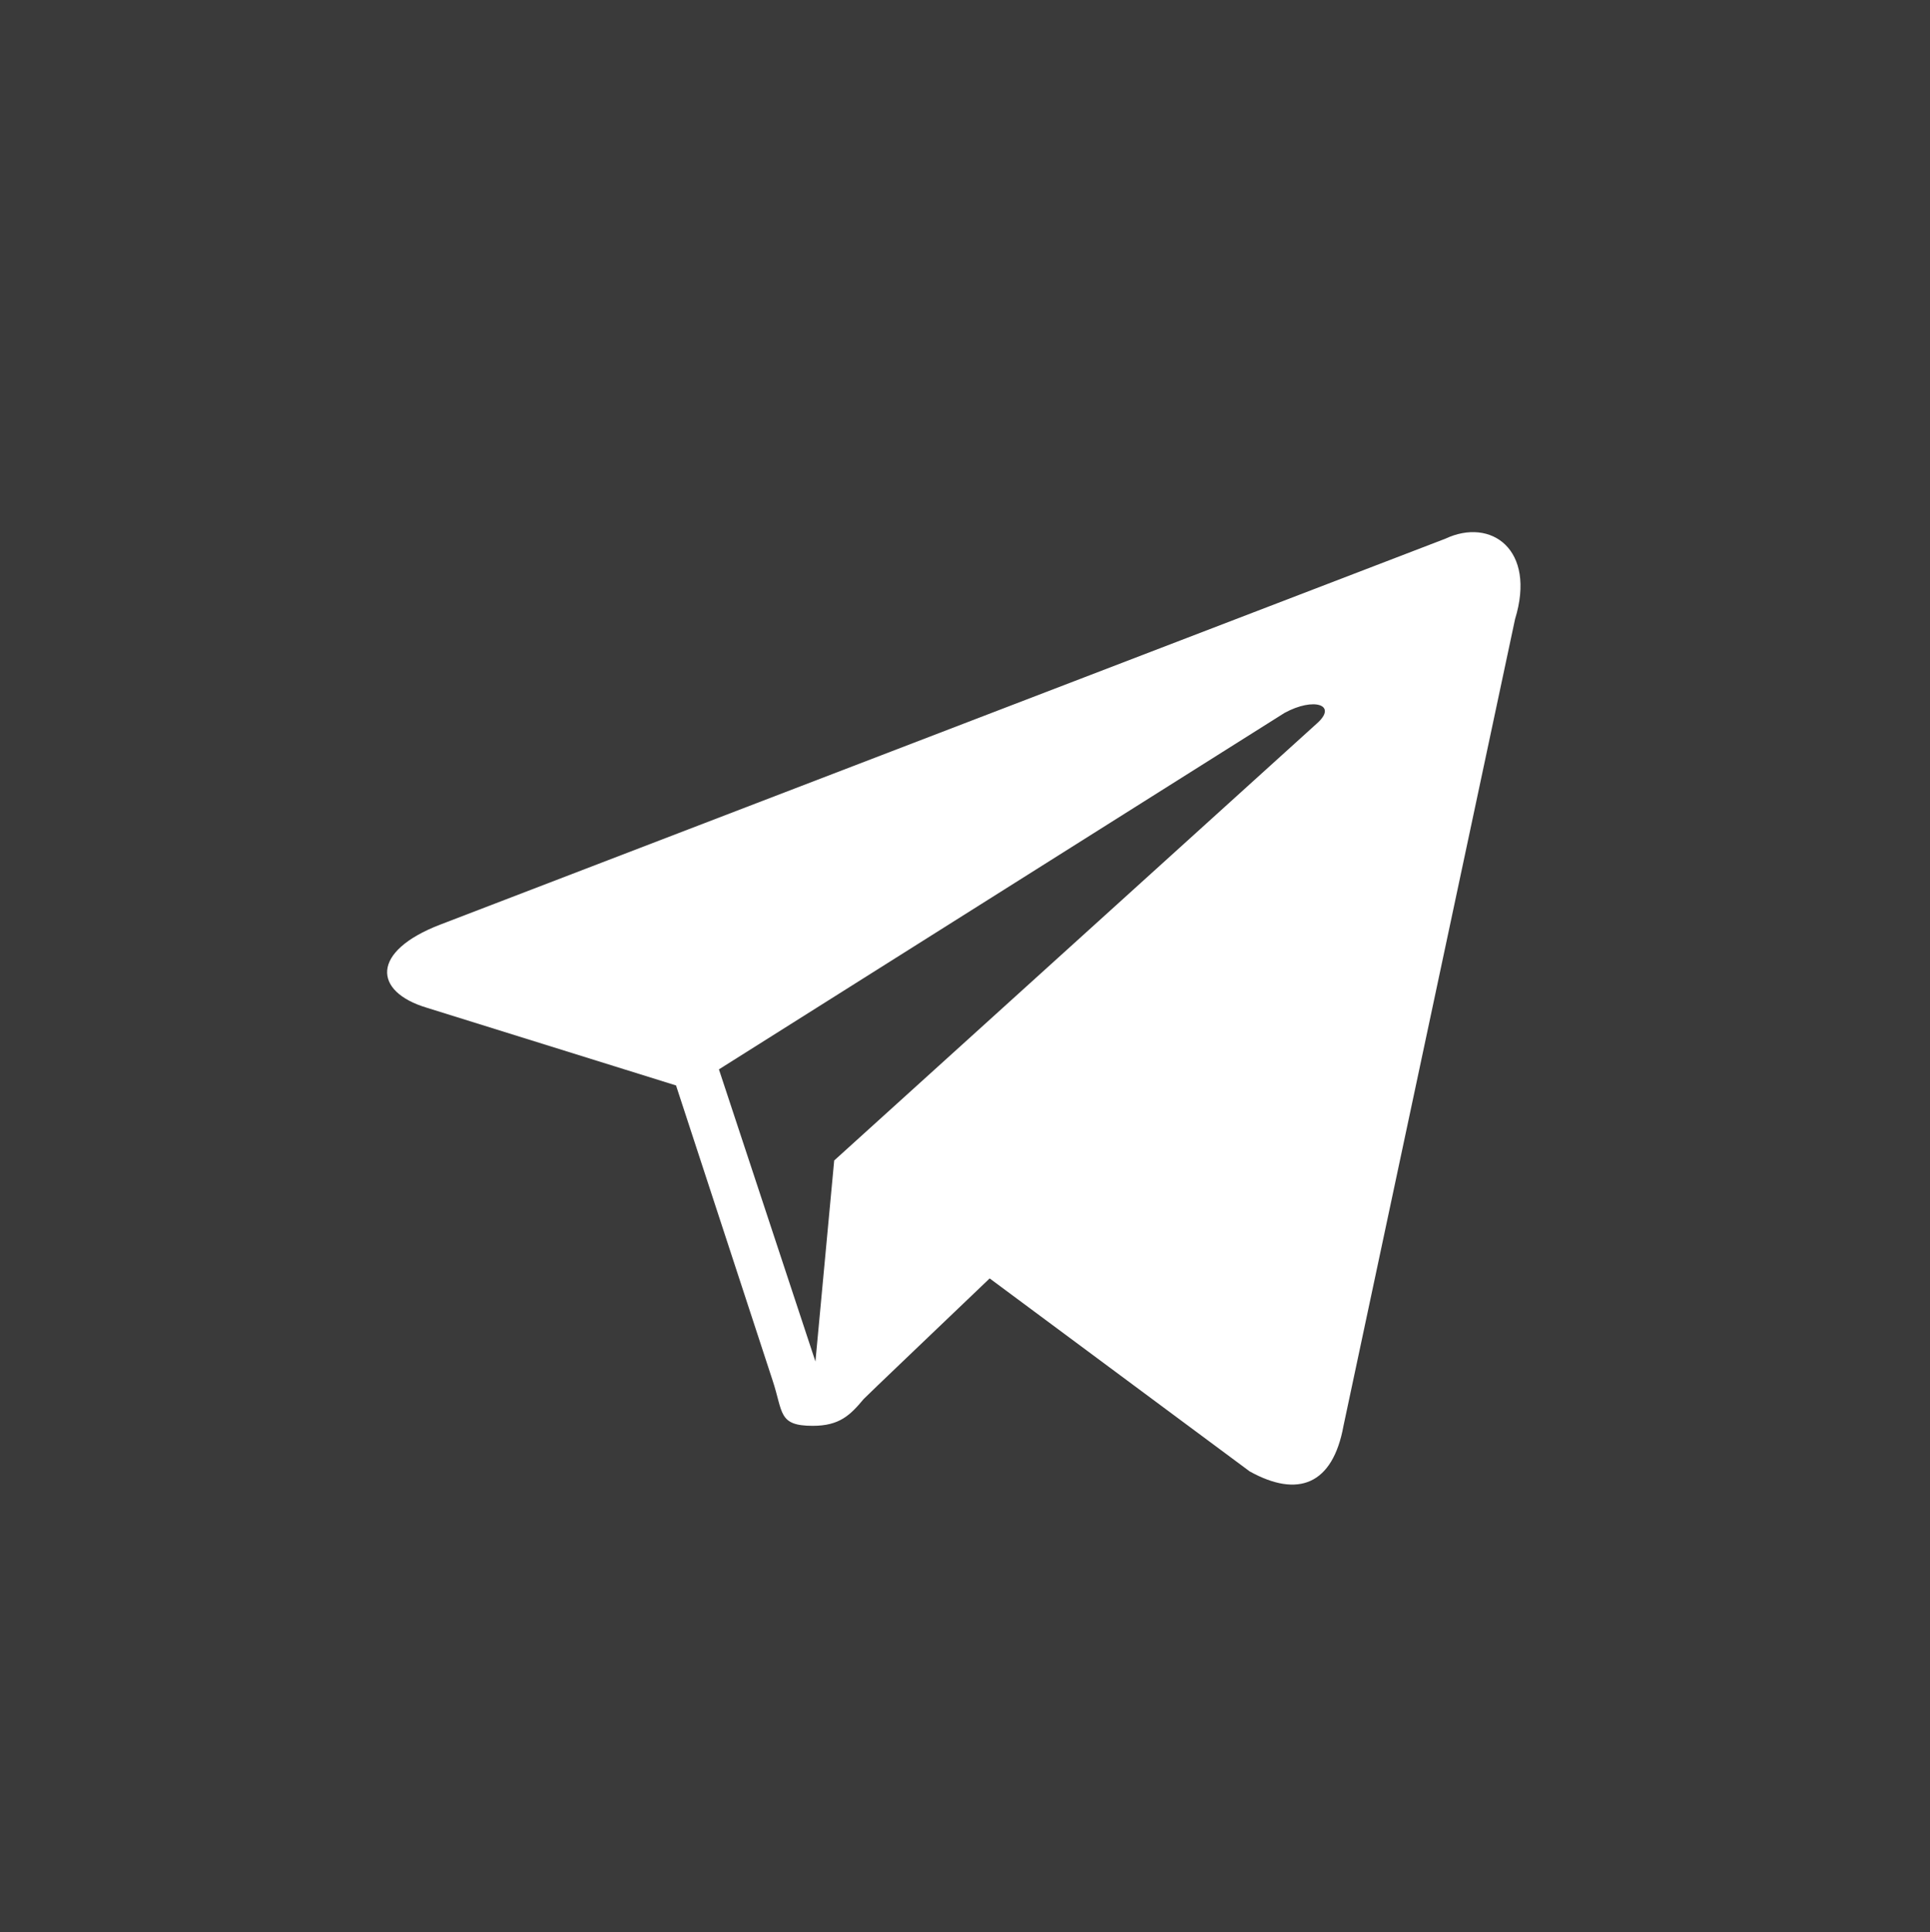 <?xml version="1.0" encoding="utf-8"?>
<!-- Generator: Adobe Illustrator 19.0.0, SVG Export Plug-In . SVG Version: 6.00 Build 0)  -->
<svg version="1.1" id="Layer_1" xmlns="http://www.w3.org/2000/svg" xmlns:xlink="http://www.w3.org/1999/xlink" x="0px" y="0px"
	 viewBox="-443 244.9 72 72.1" style="enable-background:new -443 244.9 72 72.1;" xml:space="preserve">
<style type="text/css">
	.st0{fill:#3A3A3A;}
	.st1{fill:#FFFFFF;}
</style>
<path id="XMLID_4_" class="st0" d="M-371,244.9h-72V317h72V244.9z"/>
<g id="g3885" transform="translate(297.22,0)">
	<path id="path9" class="st1" d="M-686.3,265l-37.5,14.4c-2.6,1-2.5,2.5-0.5,3.1l9.3,2.9l3.6,11c0.4,1.2,0.2,1.7,1.5,1.7
		c1,0,1.4-0.4,1.9-1c0.3-0.3,2.4-2.3,4.7-4.5l9.7,7.2c1.8,1,3.1,0.5,3.5-1.7l6.4-30.1C-682.9,265.4-684.6,264.2-686.3,265z
		 M-713.4,284.8l21.1-13.3c1.1-0.6,2-0.3,1.2,0.4l-18,16.3l-0.7,7.5L-713.4,284.8z"/>
</g>
</svg>
